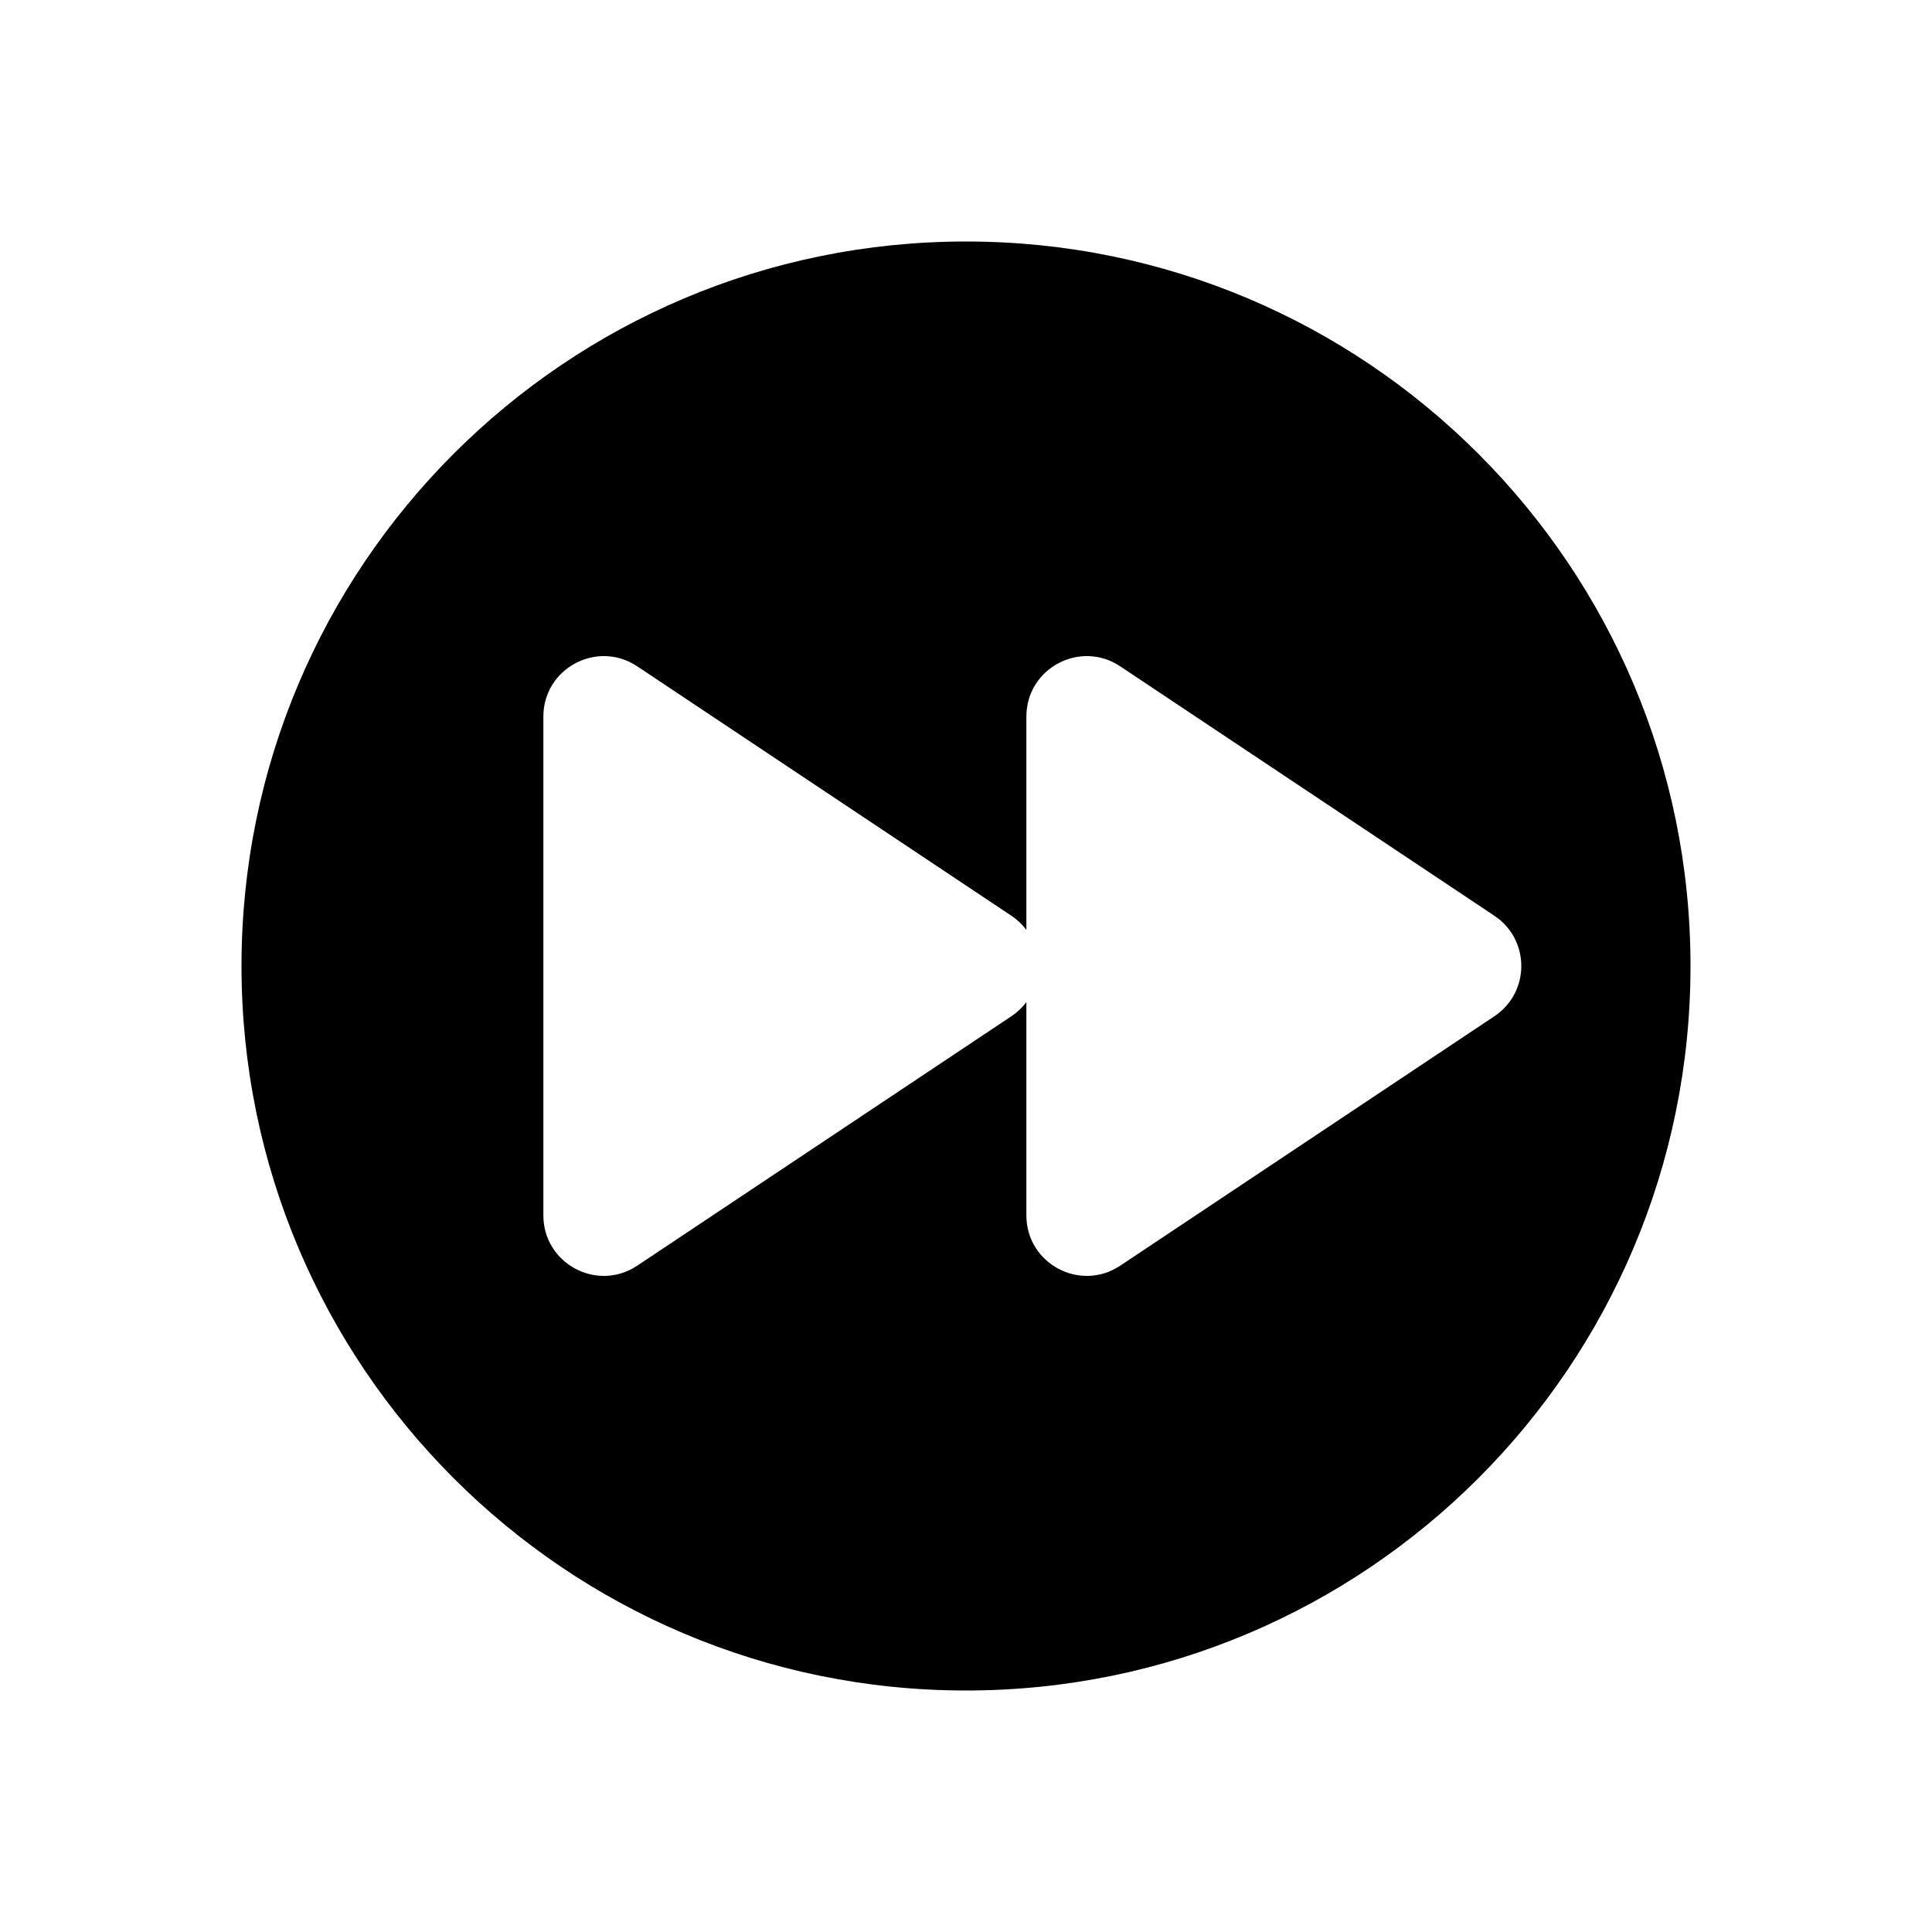 <svg width="32" height="32" viewBox="0 0 32 32" fill="none" xmlns="http://www.w3.org/2000/svg">
<path fill-rule="evenodd" clip-rule="evenodd" d="M4 16C4 22.627 9.373 28 16 28C22.627 28 28 22.627 28 16C28 9.373 22.627 4 16 4C9.373 4 4 9.373 4 16ZM16.752 16.832L10.555 20.963C9.89 21.407 9 20.93 9 20.131L9 11.868C9 11.07 9.89 10.593 10.555 11.037L16.752 15.168C16.851 15.234 16.934 15.314 17 15.402V11.868C17 11.07 17.89 10.593 18.555 11.037L24.752 15.168C25.346 15.564 25.346 16.436 24.752 16.832L18.555 20.963C17.89 21.407 17 20.93 17 20.131V16.598C16.934 16.686 16.851 16.766 16.752 16.832Z" fill="black"/>
</svg>
